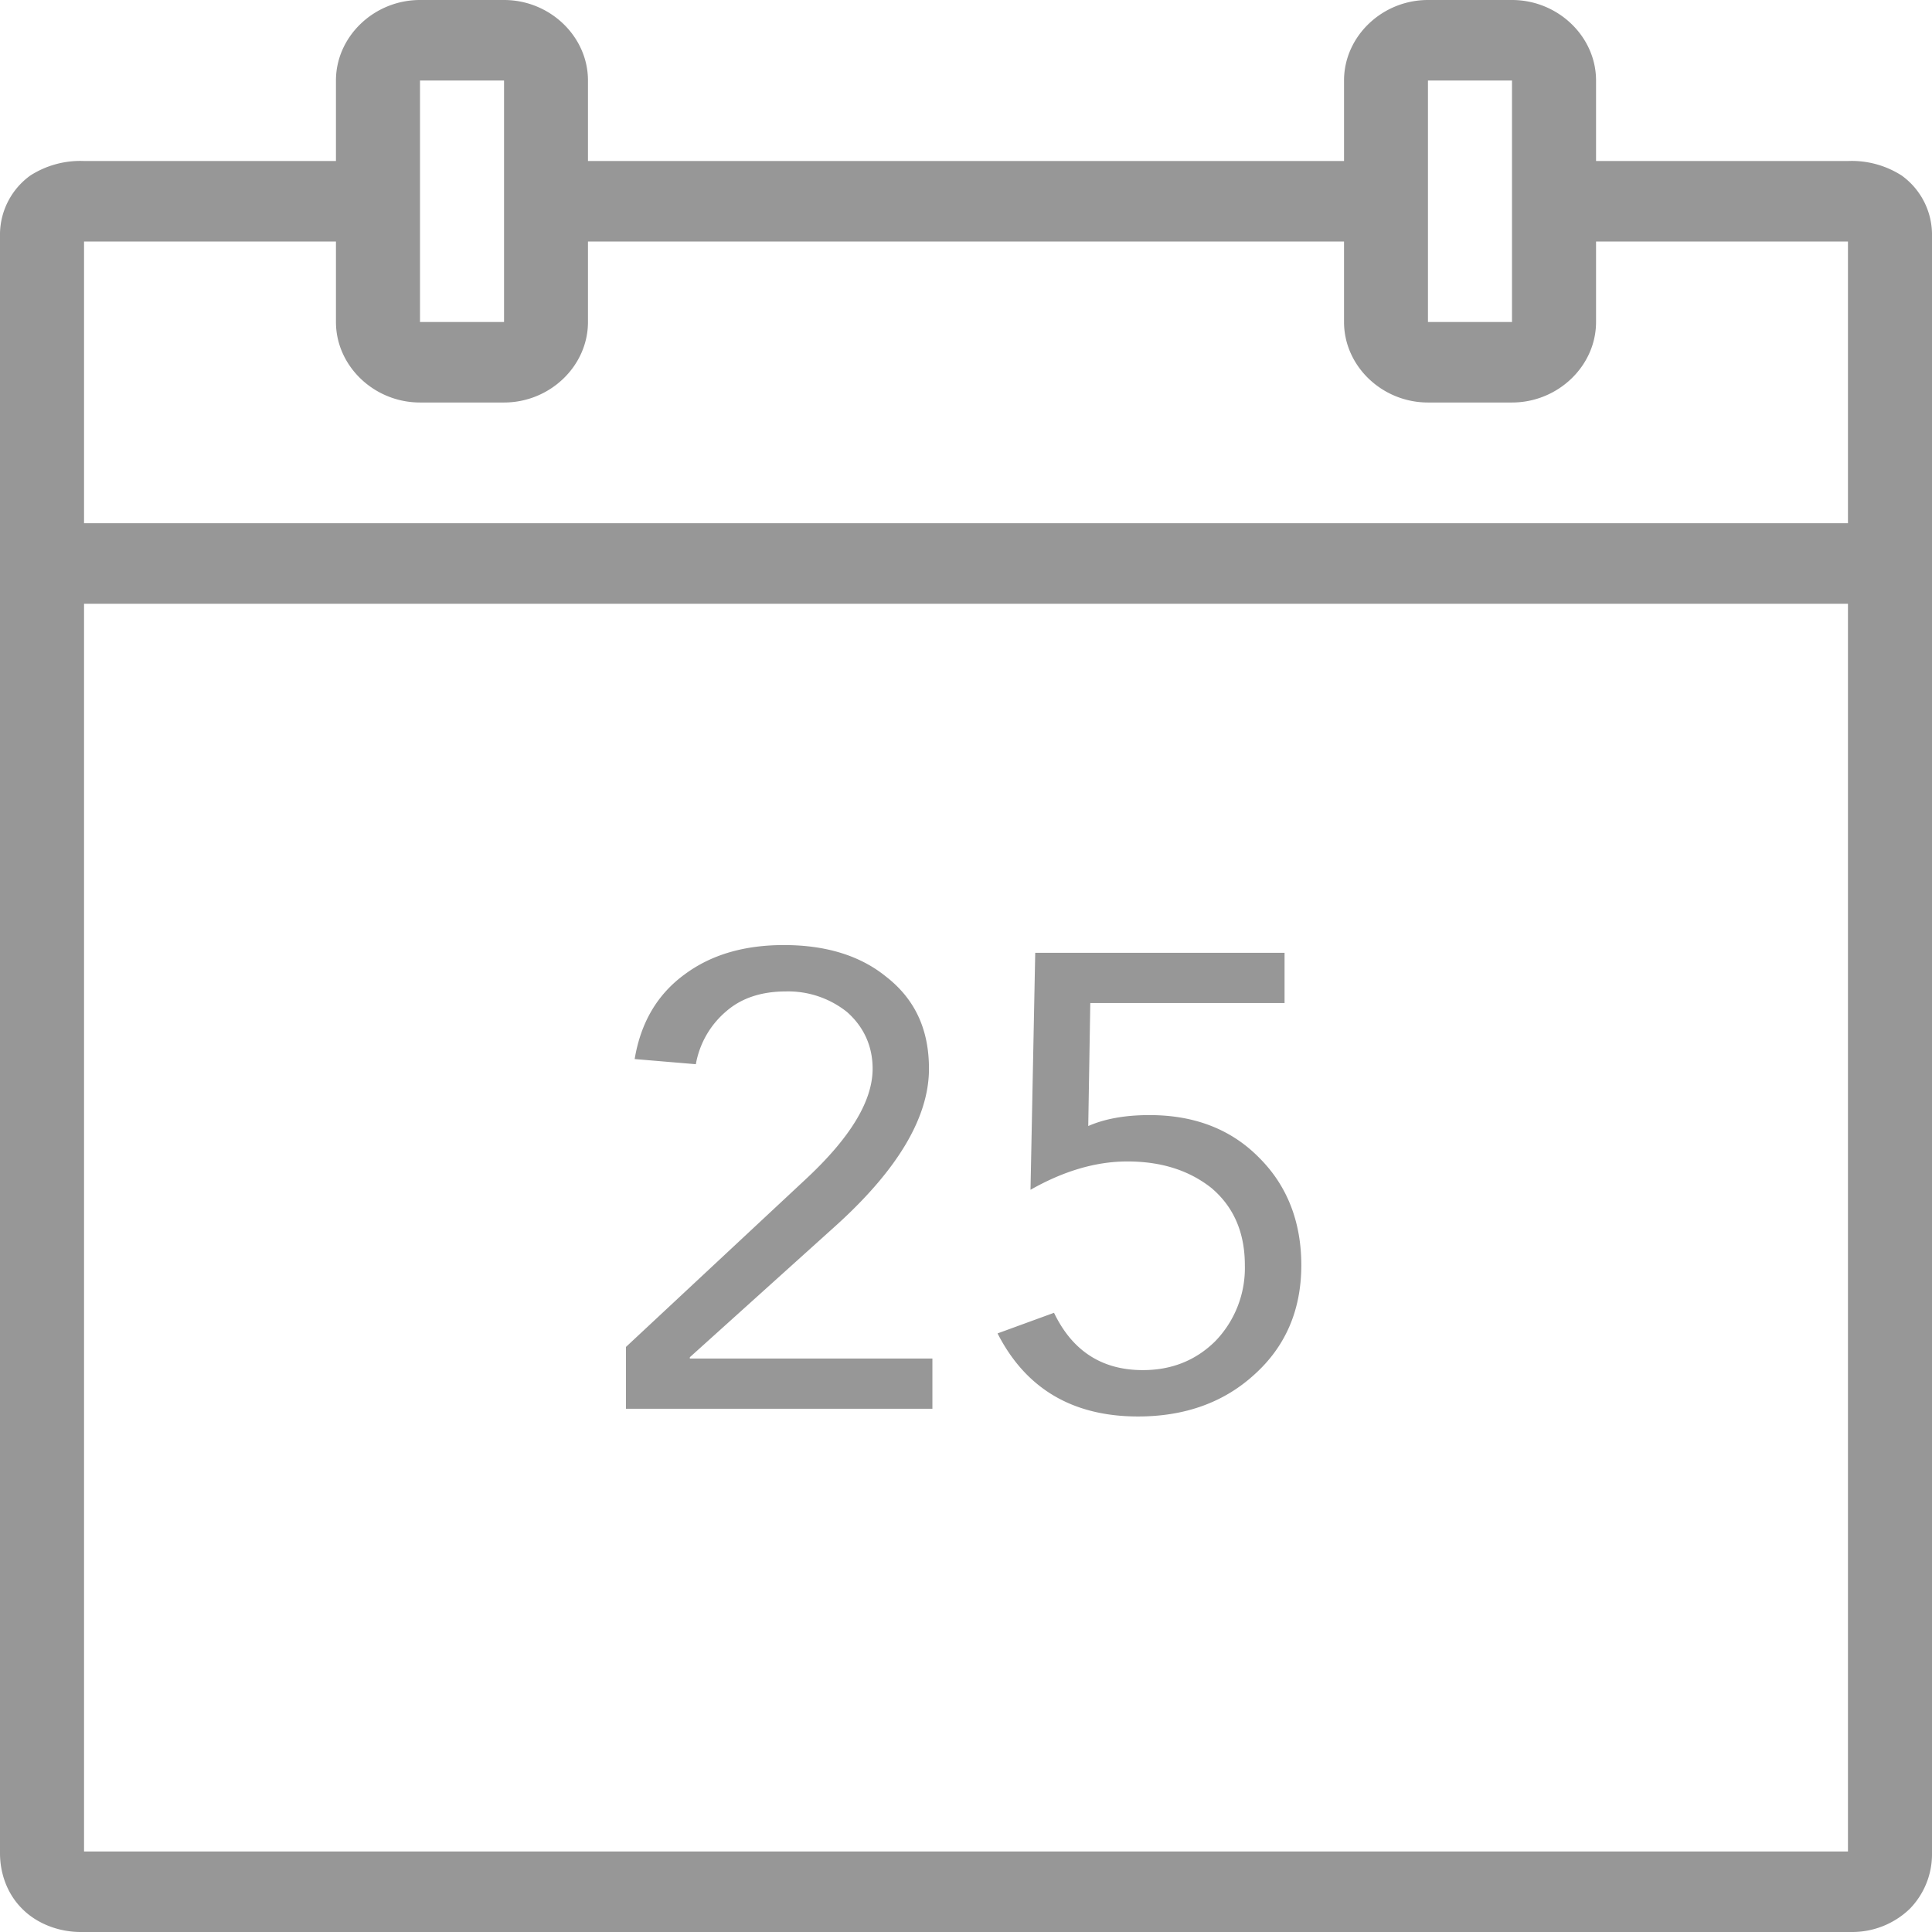 <svg xmlns="http://www.w3.org/2000/svg" width="18" height="18" viewBox="0 0 18 18">
    <g fill="#979797" fill-rule="evenodd">
        <path fill-rule="nonzero" d="M3.913 0c-.428 0-.783.34-.783.75v.75H.783a.864.864 0 0 0-.5.135.68.68 0 0 0-.283.537v15.094c0 .188.067.38.208.519.139.14.344.215.543.215h16.498a.773.773 0 0 0 .543-.215.728.728 0 0 0 .208-.519V2.172a.68.68 0 0 0-.283-.537.864.864 0 0 0-.5-.135H14.87V.75c0-.41-.355-.75-.783-.75h-.783c-.428 0-.782.34-.782.75v.75H5.478V.75c0-.41-.354-.75-.782-.75h-.783zm0 .75h.783V3h-.783V.75zm9.391 0h.783V3h-.783V.75zM.783 2.25H3.13V3c0 .41.355.75.783.75h.783c.428 0 .782-.34.782-.75v-.75h7.044V3c0 .41.354.75.782.75h.783c.428 0 .783-.34.783-.75v-.75h2.347v2.625H.783V2.25zm0 3.375h16.434V17.25H.783V5.625z"/>
        <path d="M5.832 13.125v-.576l1.672-1.56c.42-.39.626-.732.626-1.032 0-.21-.082-.39-.238-.528a.878.878 0 0 0-.57-.192c-.225 0-.413.06-.557.186a.837.837 0 0 0-.282.492l-.57-.048c.057-.342.213-.606.47-.792.244-.18.55-.27.92-.27.388 0 .708.096.952.294.27.21.4.492.4.858 0 .45-.287.936-.863 1.458l-1.365 1.23v.012h2.26v.468H5.832zm6.136-4.248v.468h-1.81l-.019 1.146c.15-.066.339-.102.57-.102.42 0 .764.132 1.027.402.257.258.388.594.388.996 0 .414-.144.756-.438 1.02-.282.258-.645.39-1.083.39-.608 0-1.046-.258-1.309-.774l.526-.192c.17.354.445.534.827.534.269 0 .494-.09.676-.27a.98.98 0 0 0 .275-.708c0-.306-.106-.546-.313-.72-.206-.162-.463-.246-.782-.246-.295 0-.595.09-.902.264l.044-2.208h2.323z"/>
    </g>
</svg>
